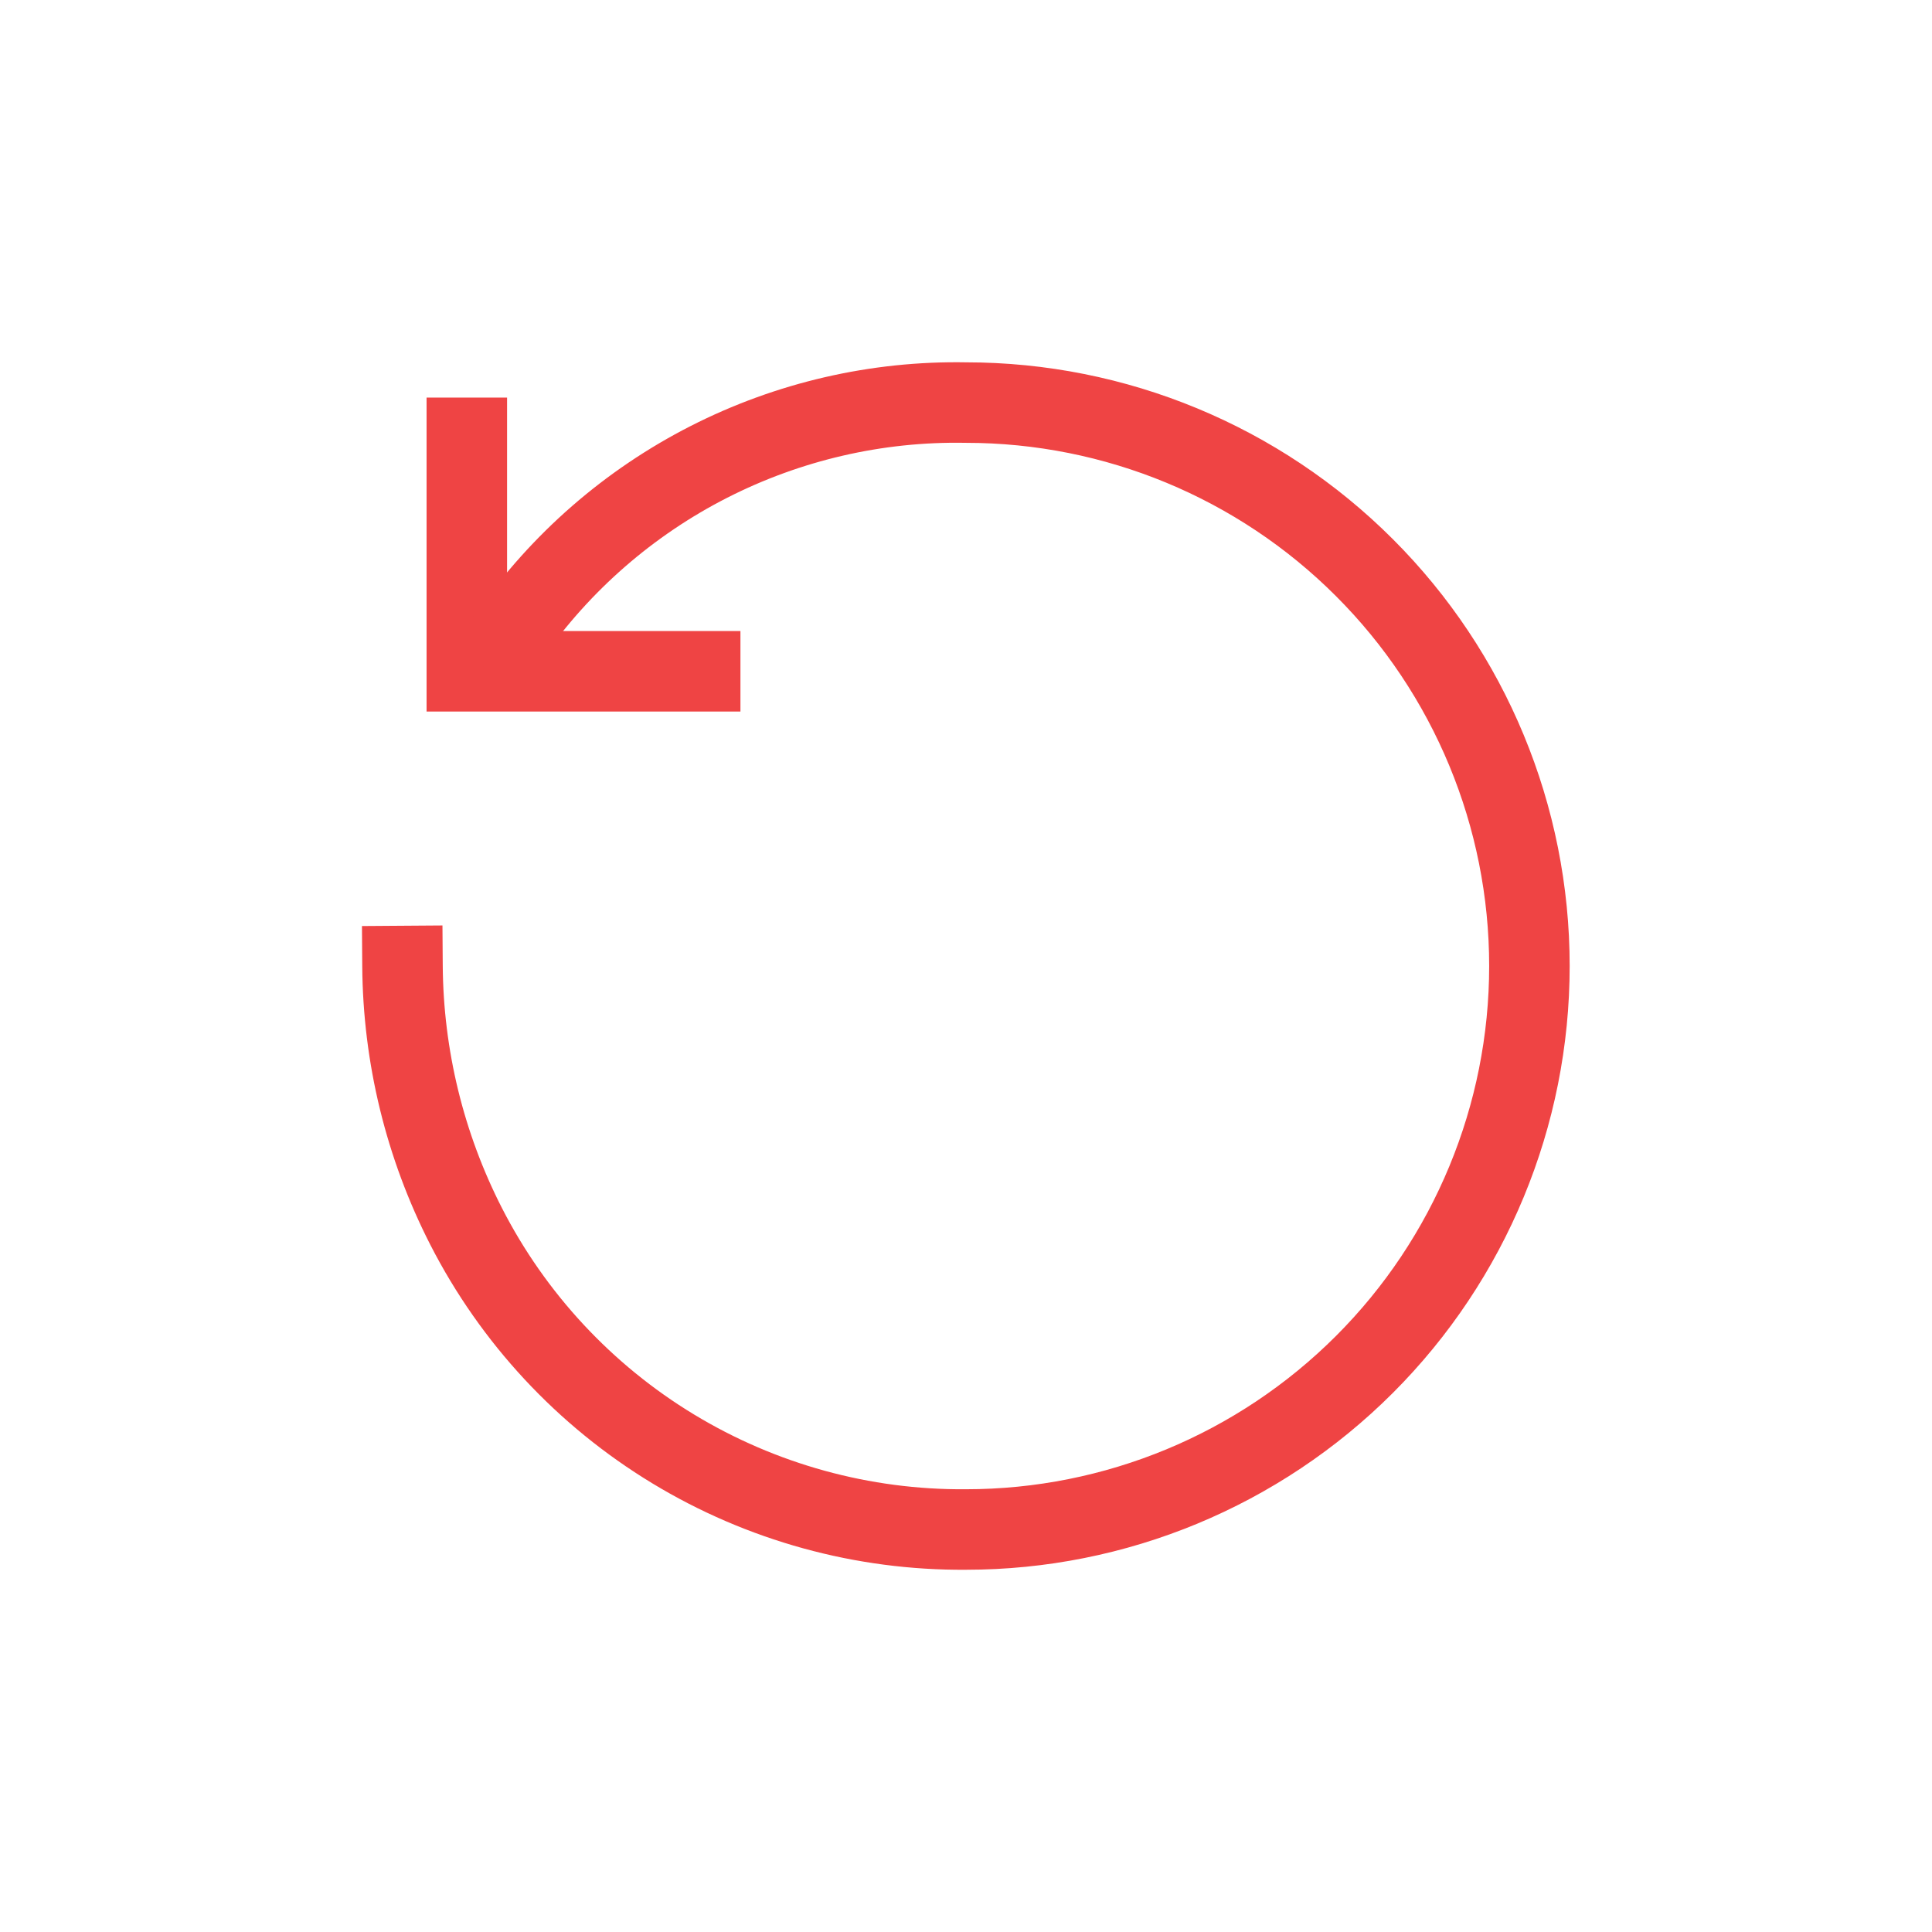 <svg width="24" height="24" viewBox="0 0 24 24" fill="none" xmlns="http://www.w3.org/2000/svg">
<path d="M5.799 5.439V8.339H8.698" stroke="#EF4444" stroke-linecap="square"/>
<path d="M5 12C5.008 13.125 5.278 14.232 5.79 15.234C6.374 16.376 7.264 17.333 8.361 17.998C9.458 18.663 10.718 19.01 12 19C13.857 19 15.637 18.262 16.95 16.949C18.262 15.637 18.999 13.856 18.999 12C18.999 10.144 18.262 8.363 16.949 7.051C15.636 5.738 13.856 5.001 11.999 5.001C10.89 4.981 9.793 5.235 8.804 5.739C7.816 6.243 6.966 6.982 6.331 7.892" stroke="#EF4444" stroke-linecap="square"/>
</svg>

